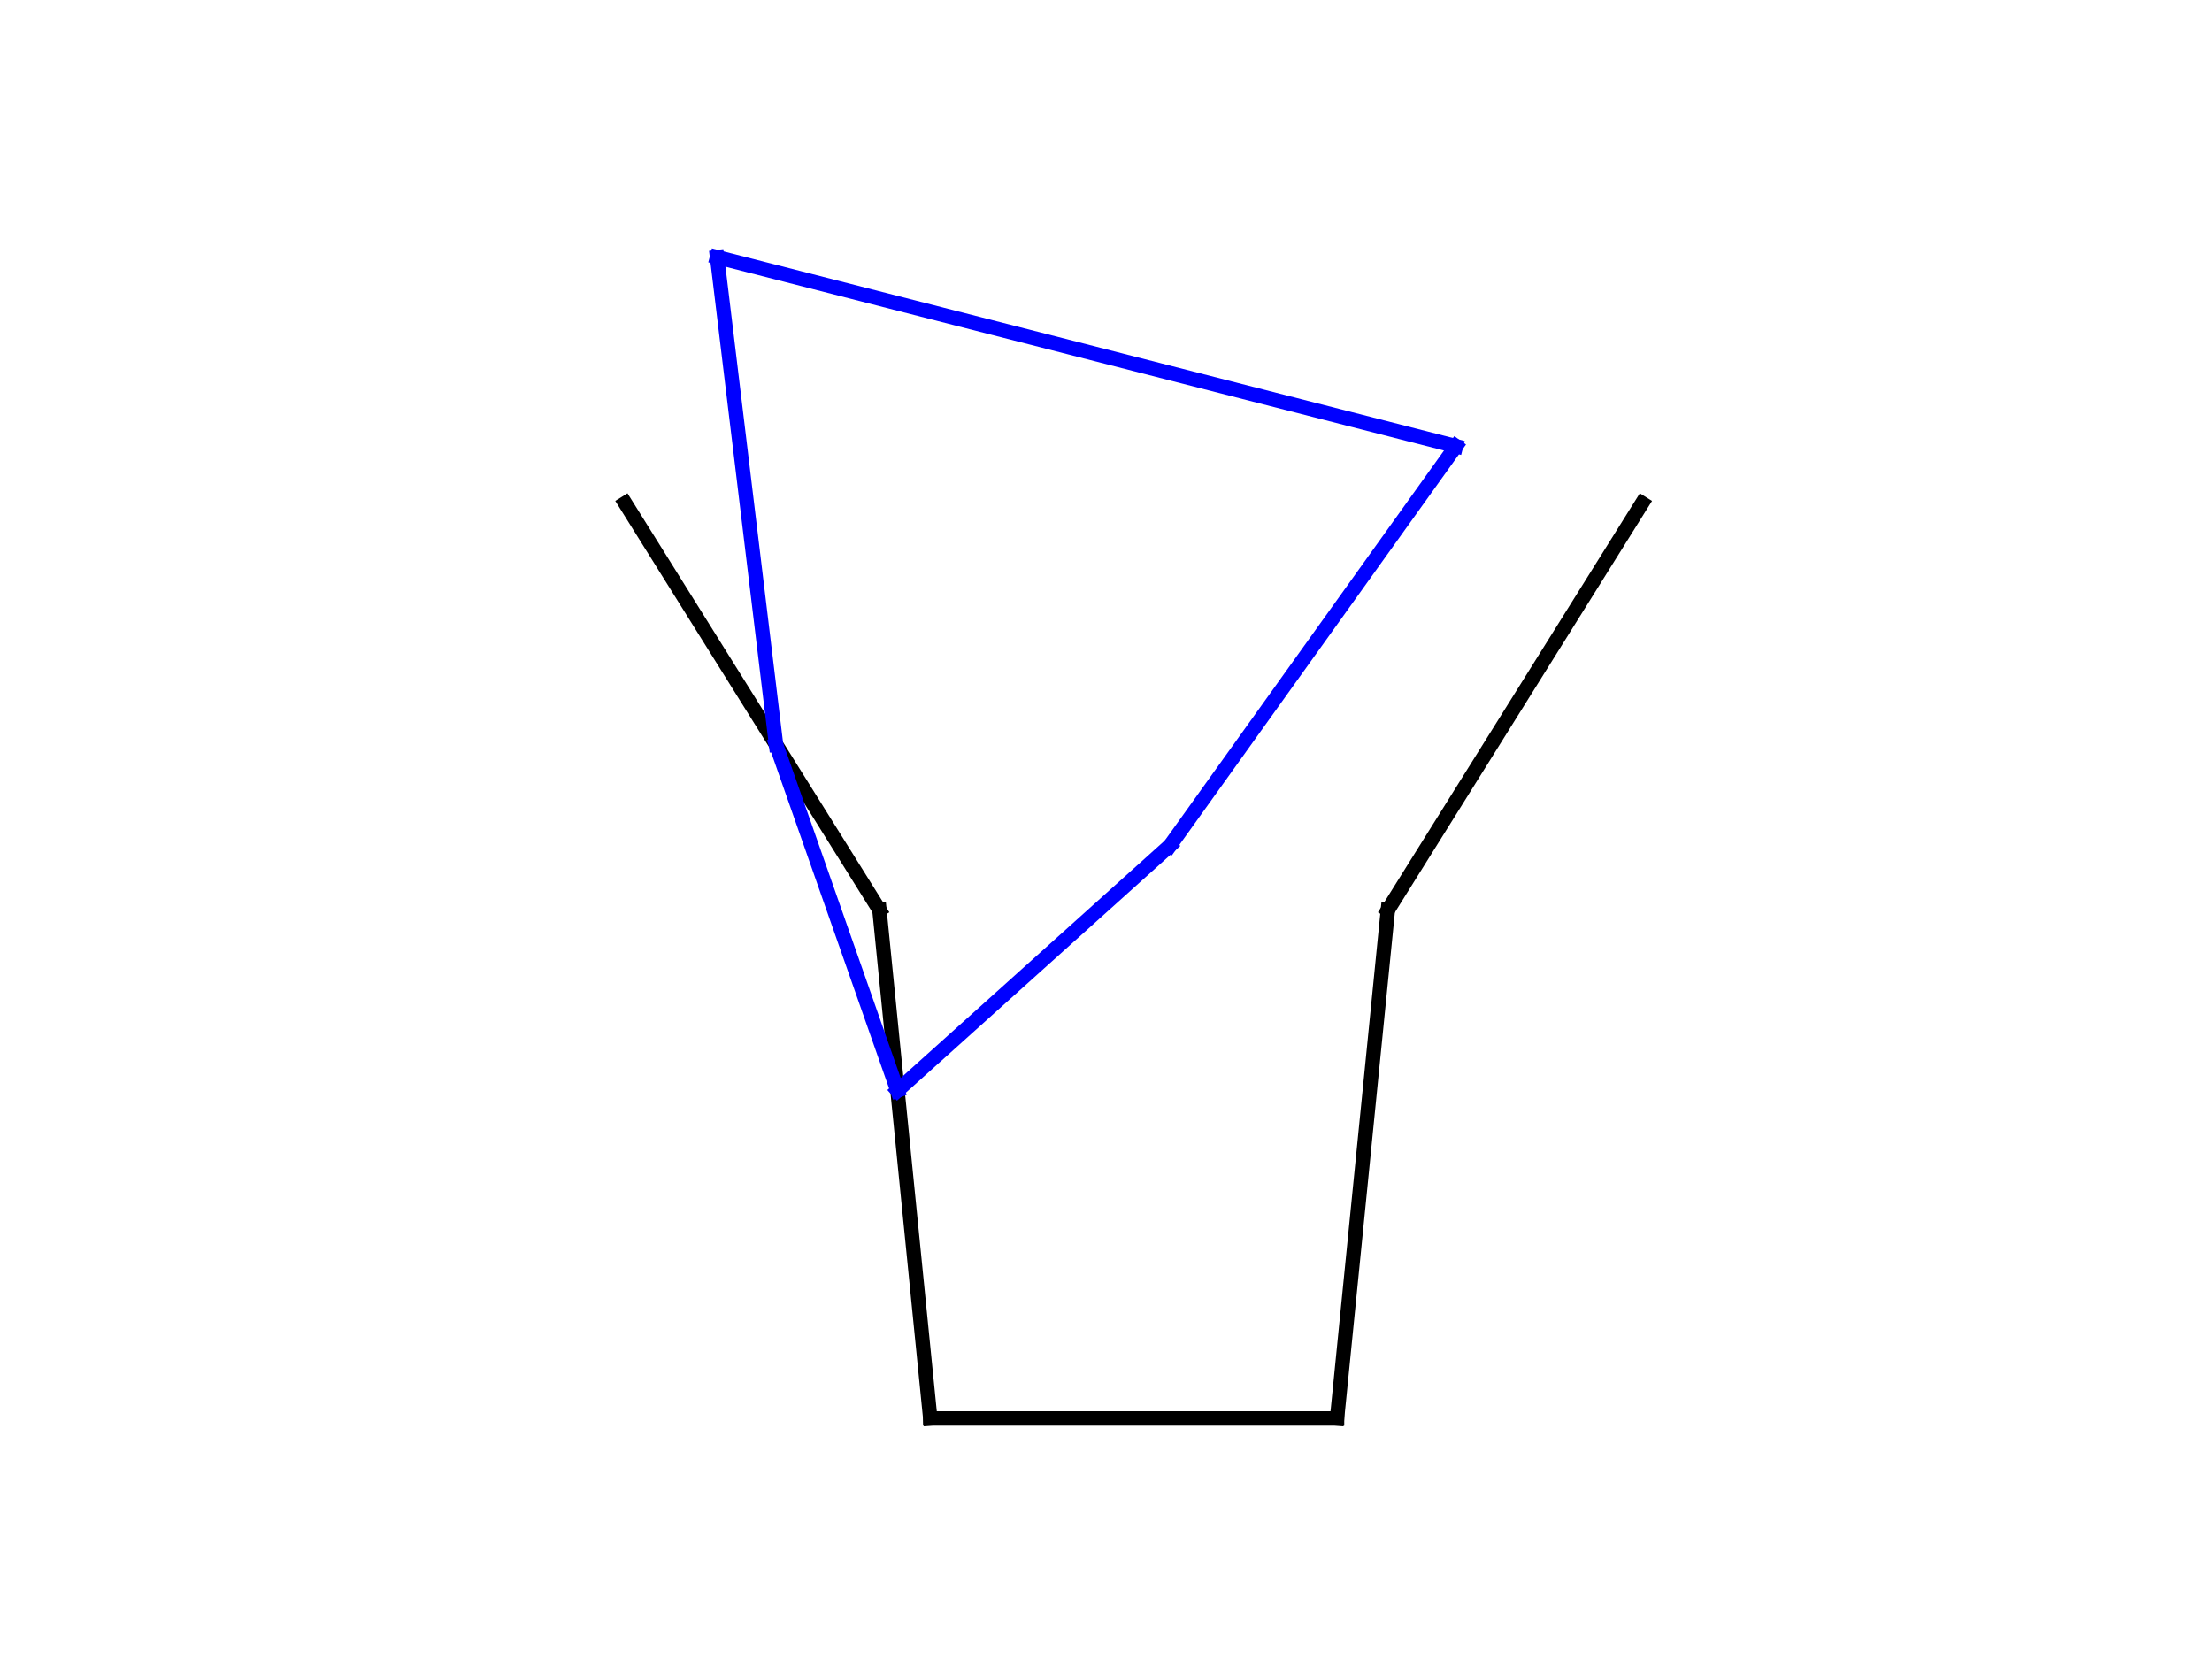 <?xml version="1.0" encoding="utf-8" standalone="no"?>
<!DOCTYPE svg PUBLIC "-//W3C//DTD SVG 1.1//EN"
  "http://www.w3.org/Graphics/SVG/1.1/DTD/svg11.dtd">
<!-- Created with matplotlib (https://matplotlib.org/) -->
<svg height="345.6pt" version="1.1" viewBox="0 0 460.8 345.6" width="460.8pt" xmlns="http://www.w3.org/2000/svg" xmlns:xlink="http://www.w3.org/1999/xlink">
 <defs>
  <style type="text/css">
*{stroke-linecap:butt;stroke-linejoin:round;}
  </style>
 </defs>
 <g id="figure_1">
  <g id="patch_1">
   <path d="M 0 345.6 
L 460.8 345.6 
L 460.8 0 
L 0 0 
z
" style="fill:#ffffff;"/>
  </g>
  <g id="axes_1">
   <g id="line2d_1">
    <path clip-path="url(#pf3052e80f5)" d="M 130.238 104.828 
L 183.199 189.566 
" style="fill:none;stroke:#000000;stroke-linecap:square;stroke-width:3;"/>
   </g>
   <g id="line2d_2">
    <path clip-path="url(#pf3052e80f5)" d="M 183.199 189.566 
L 193.791 295.488 
" style="fill:none;stroke:#000000;stroke-linecap:square;stroke-width:3;"/>
   </g>
   <g id="line2d_3">
    <path clip-path="url(#pf3052e80f5)" d="M 193.791 295.488 
L 278.529 295.488 
" style="fill:none;stroke:#000000;stroke-linecap:square;stroke-width:3;"/>
   </g>
   <g id="line2d_4">
    <path clip-path="url(#pf3052e80f5)" d="M 278.529 295.488 
L 289.121 189.566 
" style="fill:none;stroke:#000000;stroke-linecap:square;stroke-width:3;"/>
   </g>
   <g id="line2d_5">
    <path clip-path="url(#pf3052e80f5)" d="M 289.121 189.566 
L 342.082 104.828 
" style="fill:none;stroke:#000000;stroke-linecap:square;stroke-width:3;"/>
   </g>
   <g id="line2d_6">
    <path clip-path="url(#pf3052e80f5)" d="M 149.377 53.568 
L 161.665 155.112 
" style="fill:none;stroke:#0000ff;stroke-linecap:square;stroke-width:3;"/>
   </g>
   <g id="line2d_7">
    <path clip-path="url(#pf3052e80f5)" d="M 161.665 155.112 
L 186.961 227.184 
" style="fill:none;stroke:#0000ff;stroke-linecap:square;stroke-width:3;"/>
   </g>
   <g id="line2d_8">
    <path clip-path="url(#pf3052e80f5)" d="M 186.961 227.184 
L 243.759 176.115 
" style="fill:none;stroke:#0000ff;stroke-linecap:square;stroke-width:3;"/>
   </g>
   <g id="line2d_9">
    <path clip-path="url(#pf3052e80f5)" d="M 243.759 176.115 
L 303.303 92.947 
" style="fill:none;stroke:#0000ff;stroke-linecap:square;stroke-width:3;"/>
   </g>
   <g id="line2d_10">
    <path clip-path="url(#pf3052e80f5)" d="M 303.303 92.947 
L 149.377 53.568 
" style="fill:none;stroke:#0000ff;stroke-linecap:square;stroke-width:3;"/>
   </g>
  </g>
 </g>
 <defs>
  <clipPath id="pf3052e80f5">
   <rect height="266.112" width="357.12" x="57.6" y="41.472"/>
  </clipPath>
 </defs>
</svg>
